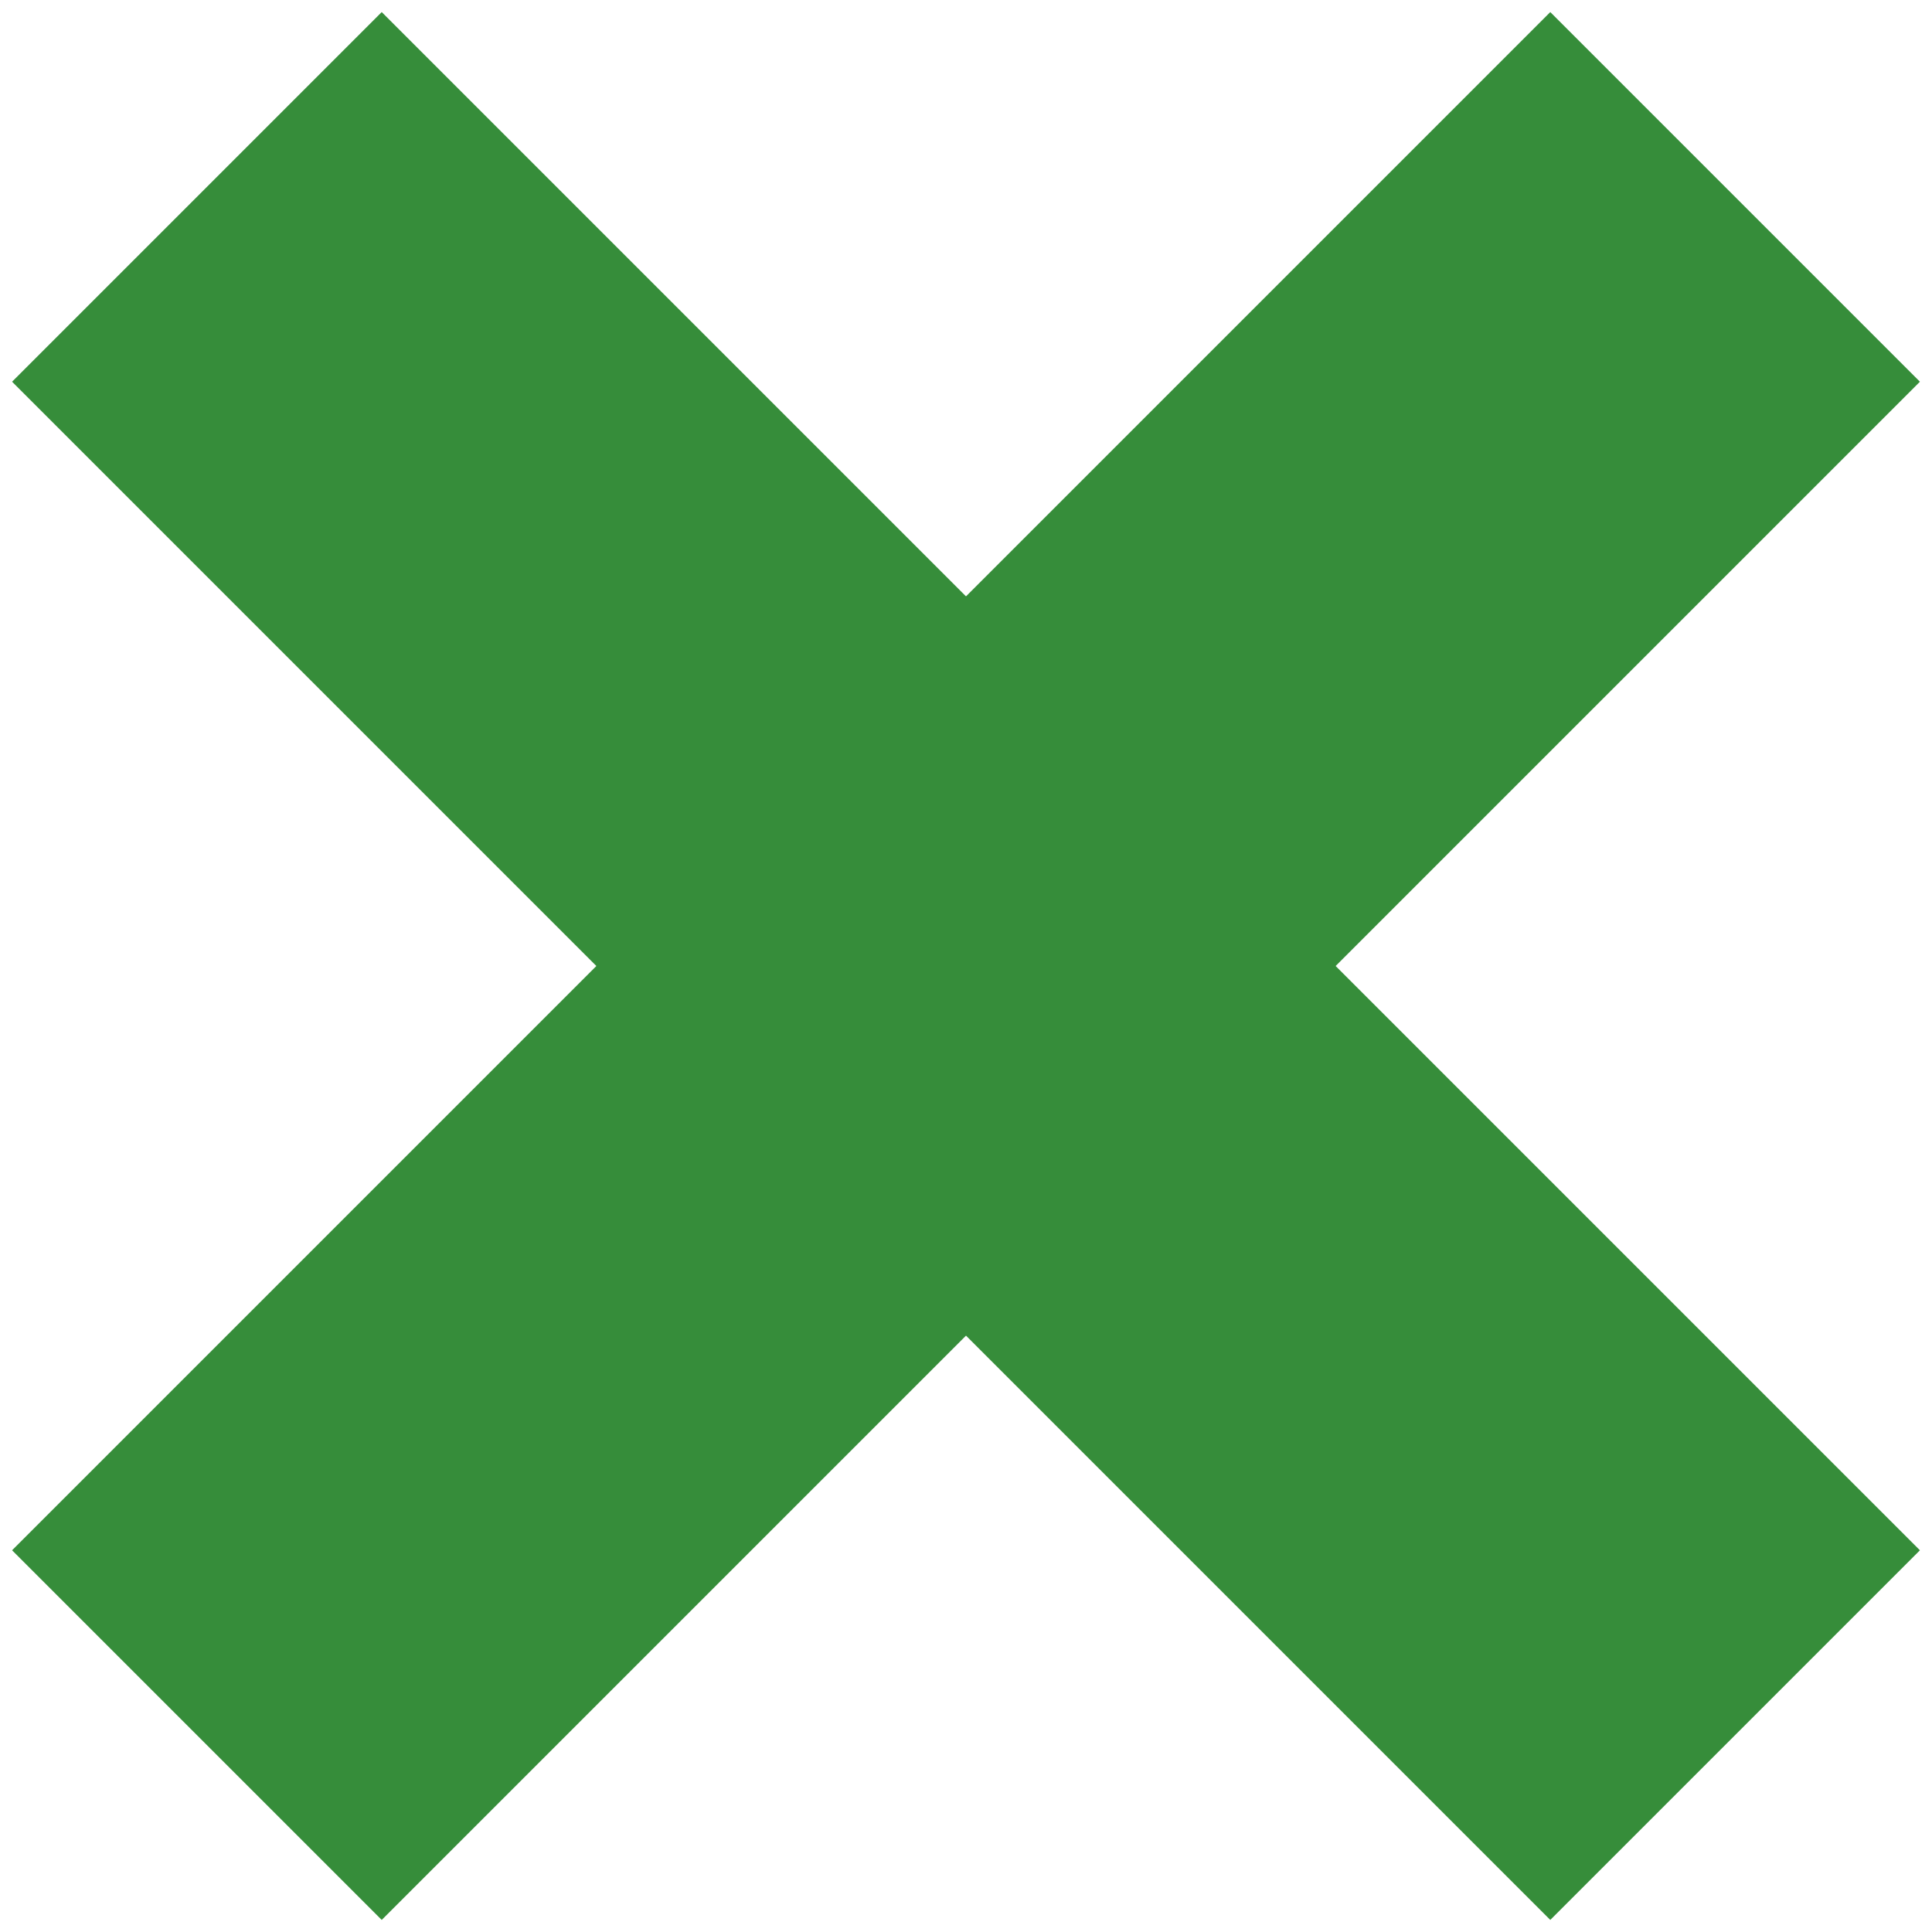 <?xml version="1.0" encoding="utf-8"?>
<svg xmlns="http://www.w3.org/2000/svg" height="256" width="256" viewBox="0 0 256 256">
  <g>
    <path id="path1" transform="rotate(0,128,128) translate(1.6,1.6) scale(7.9,7.9)  " fill="#368D3A" d="M6.2,0L16,9.8 25.8,0 32,6.2 22.2,16 32,25.8 25.8,32 16,22.2 6.2,32 0,25.8 9.8,16 0,6.2z" />
  </g>
</svg>

